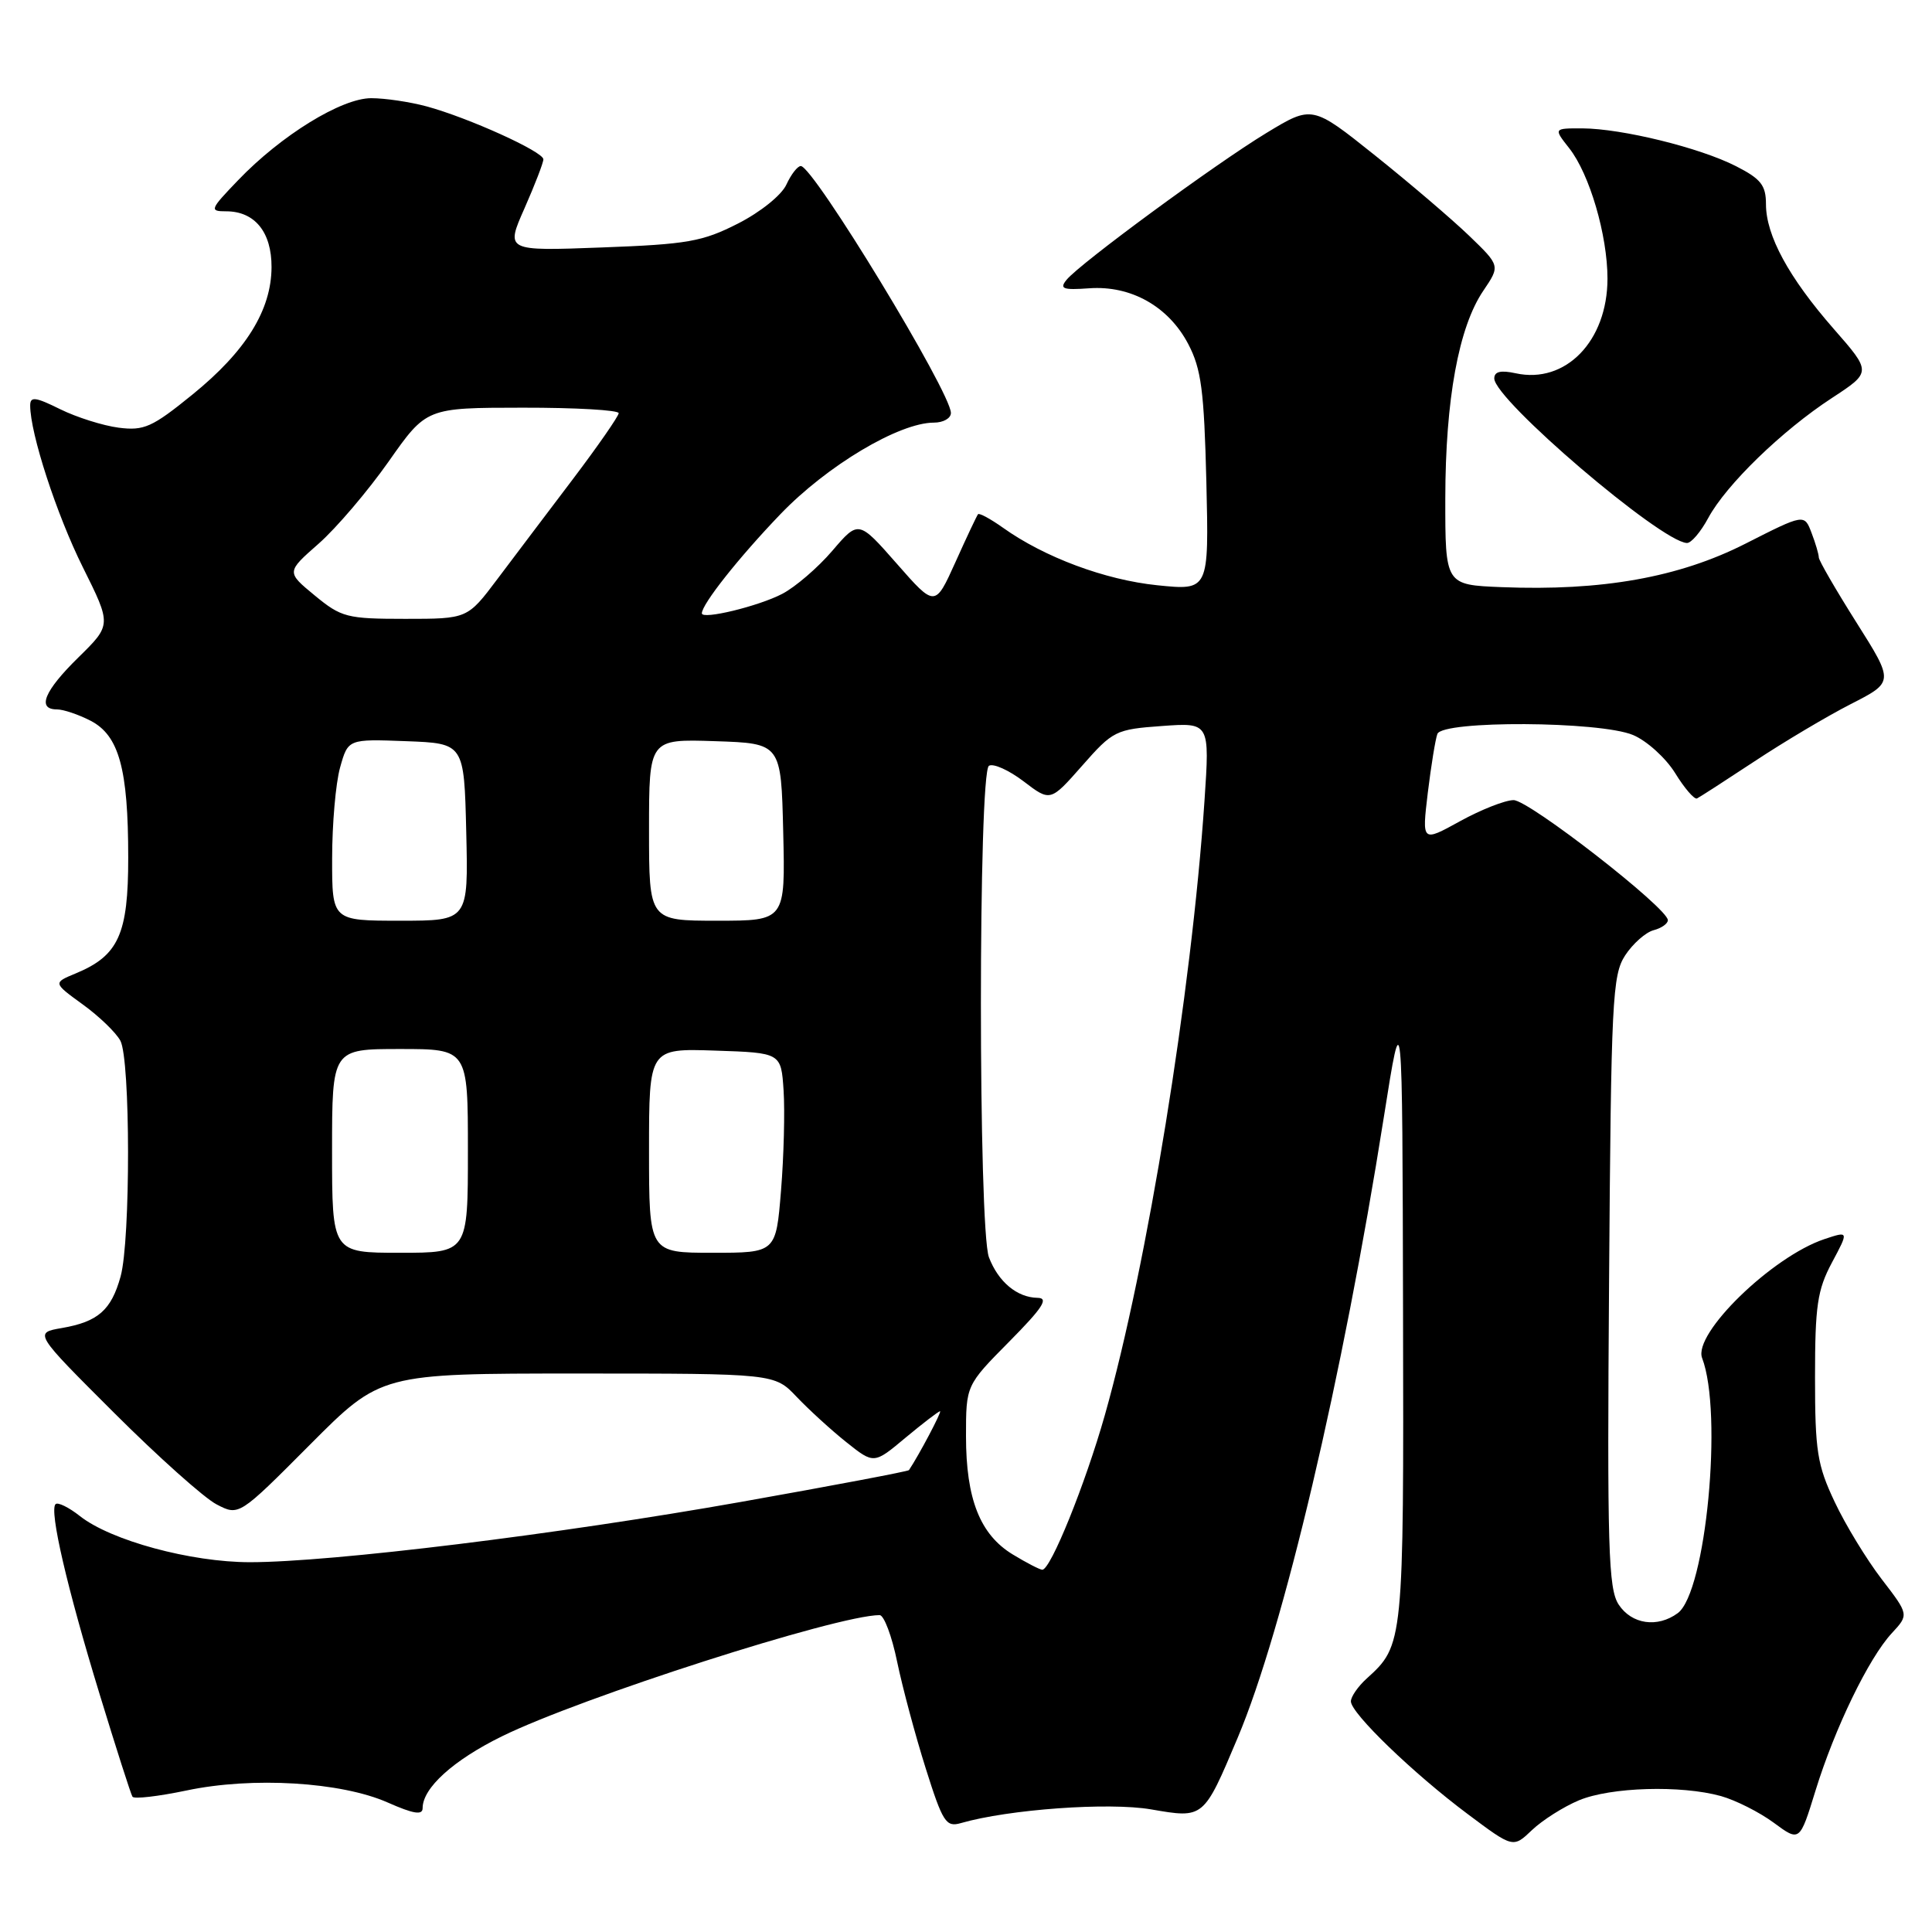 <?xml version="1.0" encoding="UTF-8" standalone="no"?>
<!DOCTYPE svg PUBLIC "-//W3C//DTD SVG 1.1//EN" "http://www.w3.org/Graphics/SVG/1.1/DTD/svg11.dtd" >
<svg xmlns="http://www.w3.org/2000/svg" xmlns:xlink="http://www.w3.org/1999/xlink" version="1.1" viewBox="0 0 256 256">
 <g >
 <path fill="currentColor"
d=" M 209.22 238.55 C 213.42 236.80 222.74 236.52 228.04 237.99 C 229.99 238.54 233.13 240.12 235.03 241.52 C 238.47 244.06 238.47 244.06 240.56 237.28 C 243.12 228.98 247.61 219.72 250.67 216.41 C 252.95 213.95 252.95 213.95 249.32 209.23 C 247.33 206.63 244.52 202.03 243.10 199.00 C 240.79 194.12 240.50 192.27 240.50 182.50 C 240.50 173.02 240.81 170.92 242.74 167.30 C 244.98 163.11 244.98 163.11 241.74 164.19 C 234.81 166.51 224.30 176.73 225.54 179.95 C 228.32 187.20 226.05 211.00 222.31 213.75 C 219.62 215.73 216.20 215.23 214.48 212.61 C 213.11 210.52 212.95 205.13 213.21 169.81 C 213.48 132.46 213.64 129.20 215.35 126.58 C 216.37 125.03 218.06 123.54 219.10 123.26 C 220.15 122.99 221.00 122.39 221.00 121.93 C 221.00 120.33 202.58 106.00 200.55 106.02 C 199.42 106.03 196.23 107.29 193.45 108.82 C 188.41 111.60 188.41 111.60 189.19 105.05 C 189.63 101.45 190.20 97.94 190.46 97.25 C 191.15 95.44 211.98 95.55 216.38 97.39 C 218.20 98.15 220.71 100.42 221.96 102.43 C 223.20 104.45 224.51 105.96 224.86 105.80 C 225.21 105.63 228.65 103.41 232.50 100.87 C 236.35 98.32 242.08 94.91 245.23 93.30 C 250.97 90.37 250.97 90.37 245.98 82.47 C 243.24 78.13 241.00 74.26 241.00 73.86 C 241.00 73.46 240.57 71.99 240.04 70.61 C 239.08 68.08 239.08 68.08 231.26 72.05 C 222.47 76.51 212.26 78.33 198.98 77.80 C 191.50 77.50 191.50 77.50 191.51 66.00 C 191.53 52.92 193.28 43.33 196.55 38.52 C 198.79 35.21 198.79 35.21 194.65 31.22 C 192.37 29.03 186.76 24.24 182.18 20.58 C 173.87 13.94 173.87 13.94 167.79 17.63 C 160.96 21.78 143.12 34.89 141.33 37.07 C 140.35 38.27 140.83 38.45 144.33 38.20 C 149.86 37.80 154.84 40.61 157.45 45.59 C 159.18 48.89 159.55 51.76 159.85 63.88 C 160.19 78.25 160.19 78.25 153.35 77.55 C 146.43 76.84 138.40 73.85 132.89 69.92 C 131.24 68.75 129.75 67.94 129.59 68.14 C 129.43 68.34 128.08 71.19 126.60 74.49 C 123.90 80.47 123.90 80.47 118.83 74.69 C 113.76 68.92 113.76 68.92 110.28 72.99 C 108.37 75.22 105.38 77.79 103.65 78.69 C 100.51 80.33 93.00 82.15 93.00 81.27 C 93.00 80.06 97.89 73.88 103.40 68.14 C 109.57 61.71 119.13 56.00 123.75 56.00 C 124.99 56.00 126.00 55.43 126.00 54.72 C 126.00 51.99 107.77 22.00 106.11 22.00 C 105.68 22.00 104.82 23.11 104.20 24.46 C 103.57 25.85 100.76 28.11 97.79 29.62 C 93.08 32.02 91.09 32.37 79.75 32.79 C 66.99 33.27 66.99 33.27 69.50 27.60 C 70.87 24.49 72.00 21.57 72.00 21.11 C 72.00 20.10 62.05 15.59 56.50 14.09 C 54.30 13.50 51.02 13.01 49.20 13.01 C 45.26 13.00 37.25 17.93 31.55 23.88 C 27.81 27.77 27.72 28.00 29.97 28.00 C 33.76 28.00 36.00 30.76 35.98 35.40 C 35.96 41.09 32.58 46.54 25.49 52.29 C 20.16 56.62 19.08 57.10 15.72 56.67 C 13.65 56.40 10.16 55.30 7.97 54.22 C 4.68 52.59 4.00 52.51 4.00 53.73 C 4.00 57.44 7.50 68.18 10.97 75.15 C 14.78 82.80 14.78 82.80 10.39 87.11 C 5.86 91.55 4.85 94.00 7.55 94.00 C 8.40 94.00 10.41 94.68 12.00 95.50 C 15.77 97.45 16.99 101.87 16.99 113.62 C 17.00 123.79 15.71 126.63 10.04 128.98 C 7.02 130.23 7.02 130.23 10.96 133.09 C 13.12 134.65 15.37 136.82 15.95 137.90 C 17.29 140.41 17.31 164.33 15.98 169.14 C 14.74 173.61 12.99 175.14 8.20 175.97 C 4.50 176.61 4.50 176.61 15.12 187.21 C 20.96 193.04 27.07 198.50 28.70 199.34 C 31.66 200.88 31.66 200.88 41.06 191.44 C 50.46 182.00 50.46 182.00 76.54 182.00 C 102.63 182.00 102.63 182.00 105.56 185.09 C 107.18 186.79 110.14 189.50 112.15 191.10 C 115.80 194.01 115.80 194.01 119.99 190.50 C 122.30 188.58 124.36 187.00 124.56 187.00 C 124.84 187.00 121.76 192.83 120.44 194.80 C 120.33 194.96 110.32 196.86 98.19 199.01 C 74.02 203.30 43.92 207.00 33.12 207.00 C 25.29 207.00 14.70 204.13 10.59 200.89 C 9.11 199.72 7.65 199.01 7.36 199.31 C 6.51 200.16 8.89 210.41 13.20 224.49 C 15.38 231.63 17.34 237.74 17.55 238.07 C 17.75 238.41 20.97 238.03 24.71 237.25 C 33.45 235.40 45.19 236.11 51.37 238.84 C 54.81 240.36 56.00 240.55 56.00 239.58 C 56.00 236.92 60.06 233.24 66.49 230.08 C 76.92 224.95 110.87 214.04 116.55 214.01 C 117.13 214.00 118.18 216.79 118.88 220.21 C 119.59 223.62 121.29 229.97 122.66 234.31 C 124.92 241.47 125.35 242.14 127.32 241.57 C 133.66 239.74 146.92 238.79 152.51 239.75 C 159.53 240.96 159.46 241.02 164.00 230.26 C 170.06 215.89 177.90 182.61 183.37 148.00 C 185.82 132.50 185.82 132.50 185.91 173.80 C 186.01 217.77 185.98 217.99 181.10 222.41 C 179.95 223.45 179.00 224.82 179.00 225.44 C 179.00 227.01 187.28 235.00 194.50 240.39 C 200.50 244.88 200.50 244.88 203.00 242.49 C 204.38 241.18 207.17 239.41 209.22 238.55 Z  M 226.36 68.62 C 228.73 64.23 236.14 57.04 242.75 52.73 C 247.99 49.30 247.99 49.30 242.97 43.57 C 237.02 36.77 234.00 31.21 234.00 27.06 C 234.00 24.55 233.33 23.70 230.03 22.02 C 225.24 19.57 214.92 17.04 209.68 17.01 C 205.85 17.00 205.85 17.00 207.93 19.64 C 210.63 23.07 213.00 31.17 213.00 36.93 C 212.99 45.20 207.44 50.91 200.83 49.46 C 198.85 49.03 198.00 49.23 198.00 50.15 C 198.00 52.95 220.04 71.78 223.52 71.95 C 224.09 71.98 225.36 70.48 226.36 68.62 Z  M 134.19 205.97 C 129.86 203.34 128.00 198.62 128.00 190.31 C 128.00 183.56 128.00 183.56 133.72 177.78 C 138.19 173.26 139.01 171.99 137.47 171.97 C 134.76 171.92 132.28 169.85 131.04 166.60 C 129.62 162.87 129.62 102.35 131.04 101.47 C 131.62 101.12 133.68 102.05 135.63 103.53 C 139.18 106.24 139.18 106.24 143.40 101.45 C 147.46 96.83 147.85 96.64 153.96 96.20 C 160.30 95.74 160.30 95.74 159.60 106.12 C 157.88 131.53 152.01 167.69 146.40 187.50 C 143.80 196.67 139.22 208.00 138.11 208.00 C 137.78 207.99 136.01 207.08 134.19 205.97 Z  M 44.00 152.50 C 44.00 139.00 44.00 139.00 53.00 139.00 C 62.00 139.00 62.00 139.00 62.00 152.50 C 62.00 166.00 62.00 166.00 53.00 166.00 C 44.00 166.00 44.00 166.00 44.00 152.50 Z  M 86.00 152.46 C 86.00 138.92 86.00 138.92 94.75 139.21 C 103.50 139.50 103.50 139.50 103.83 144.50 C 104.01 147.25 103.86 153.21 103.49 157.75 C 102.82 166.00 102.82 166.00 94.41 166.00 C 86.00 166.00 86.00 166.00 86.00 152.46 Z  M 44.01 113.75 C 44.01 109.21 44.48 103.79 45.06 101.71 C 46.12 97.92 46.12 97.92 53.81 98.21 C 61.50 98.50 61.50 98.50 61.78 110.25 C 62.06 122.00 62.06 122.00 53.03 122.00 C 44.00 122.00 44.00 122.00 44.01 113.75 Z  M 86.00 109.96 C 86.00 97.92 86.00 97.92 94.75 98.21 C 103.50 98.50 103.50 98.50 103.78 110.25 C 104.06 122.00 104.06 122.00 95.03 122.00 C 86.00 122.00 86.00 122.00 86.00 109.96 Z  M 41.70 78.90 C 37.94 75.80 37.94 75.80 42.22 72.04 C 44.58 69.96 48.75 65.06 51.50 61.15 C 56.50 54.03 56.50 54.03 69.25 54.02 C 76.26 54.01 81.99 54.34 81.98 54.75 C 81.96 55.16 79.23 59.10 75.90 63.50 C 72.57 67.90 68.06 73.86 65.89 76.75 C 61.94 82.00 61.94 82.00 53.70 82.00 C 45.96 82.00 45.23 81.81 41.70 78.90 Z "/>
</g>
</svg>